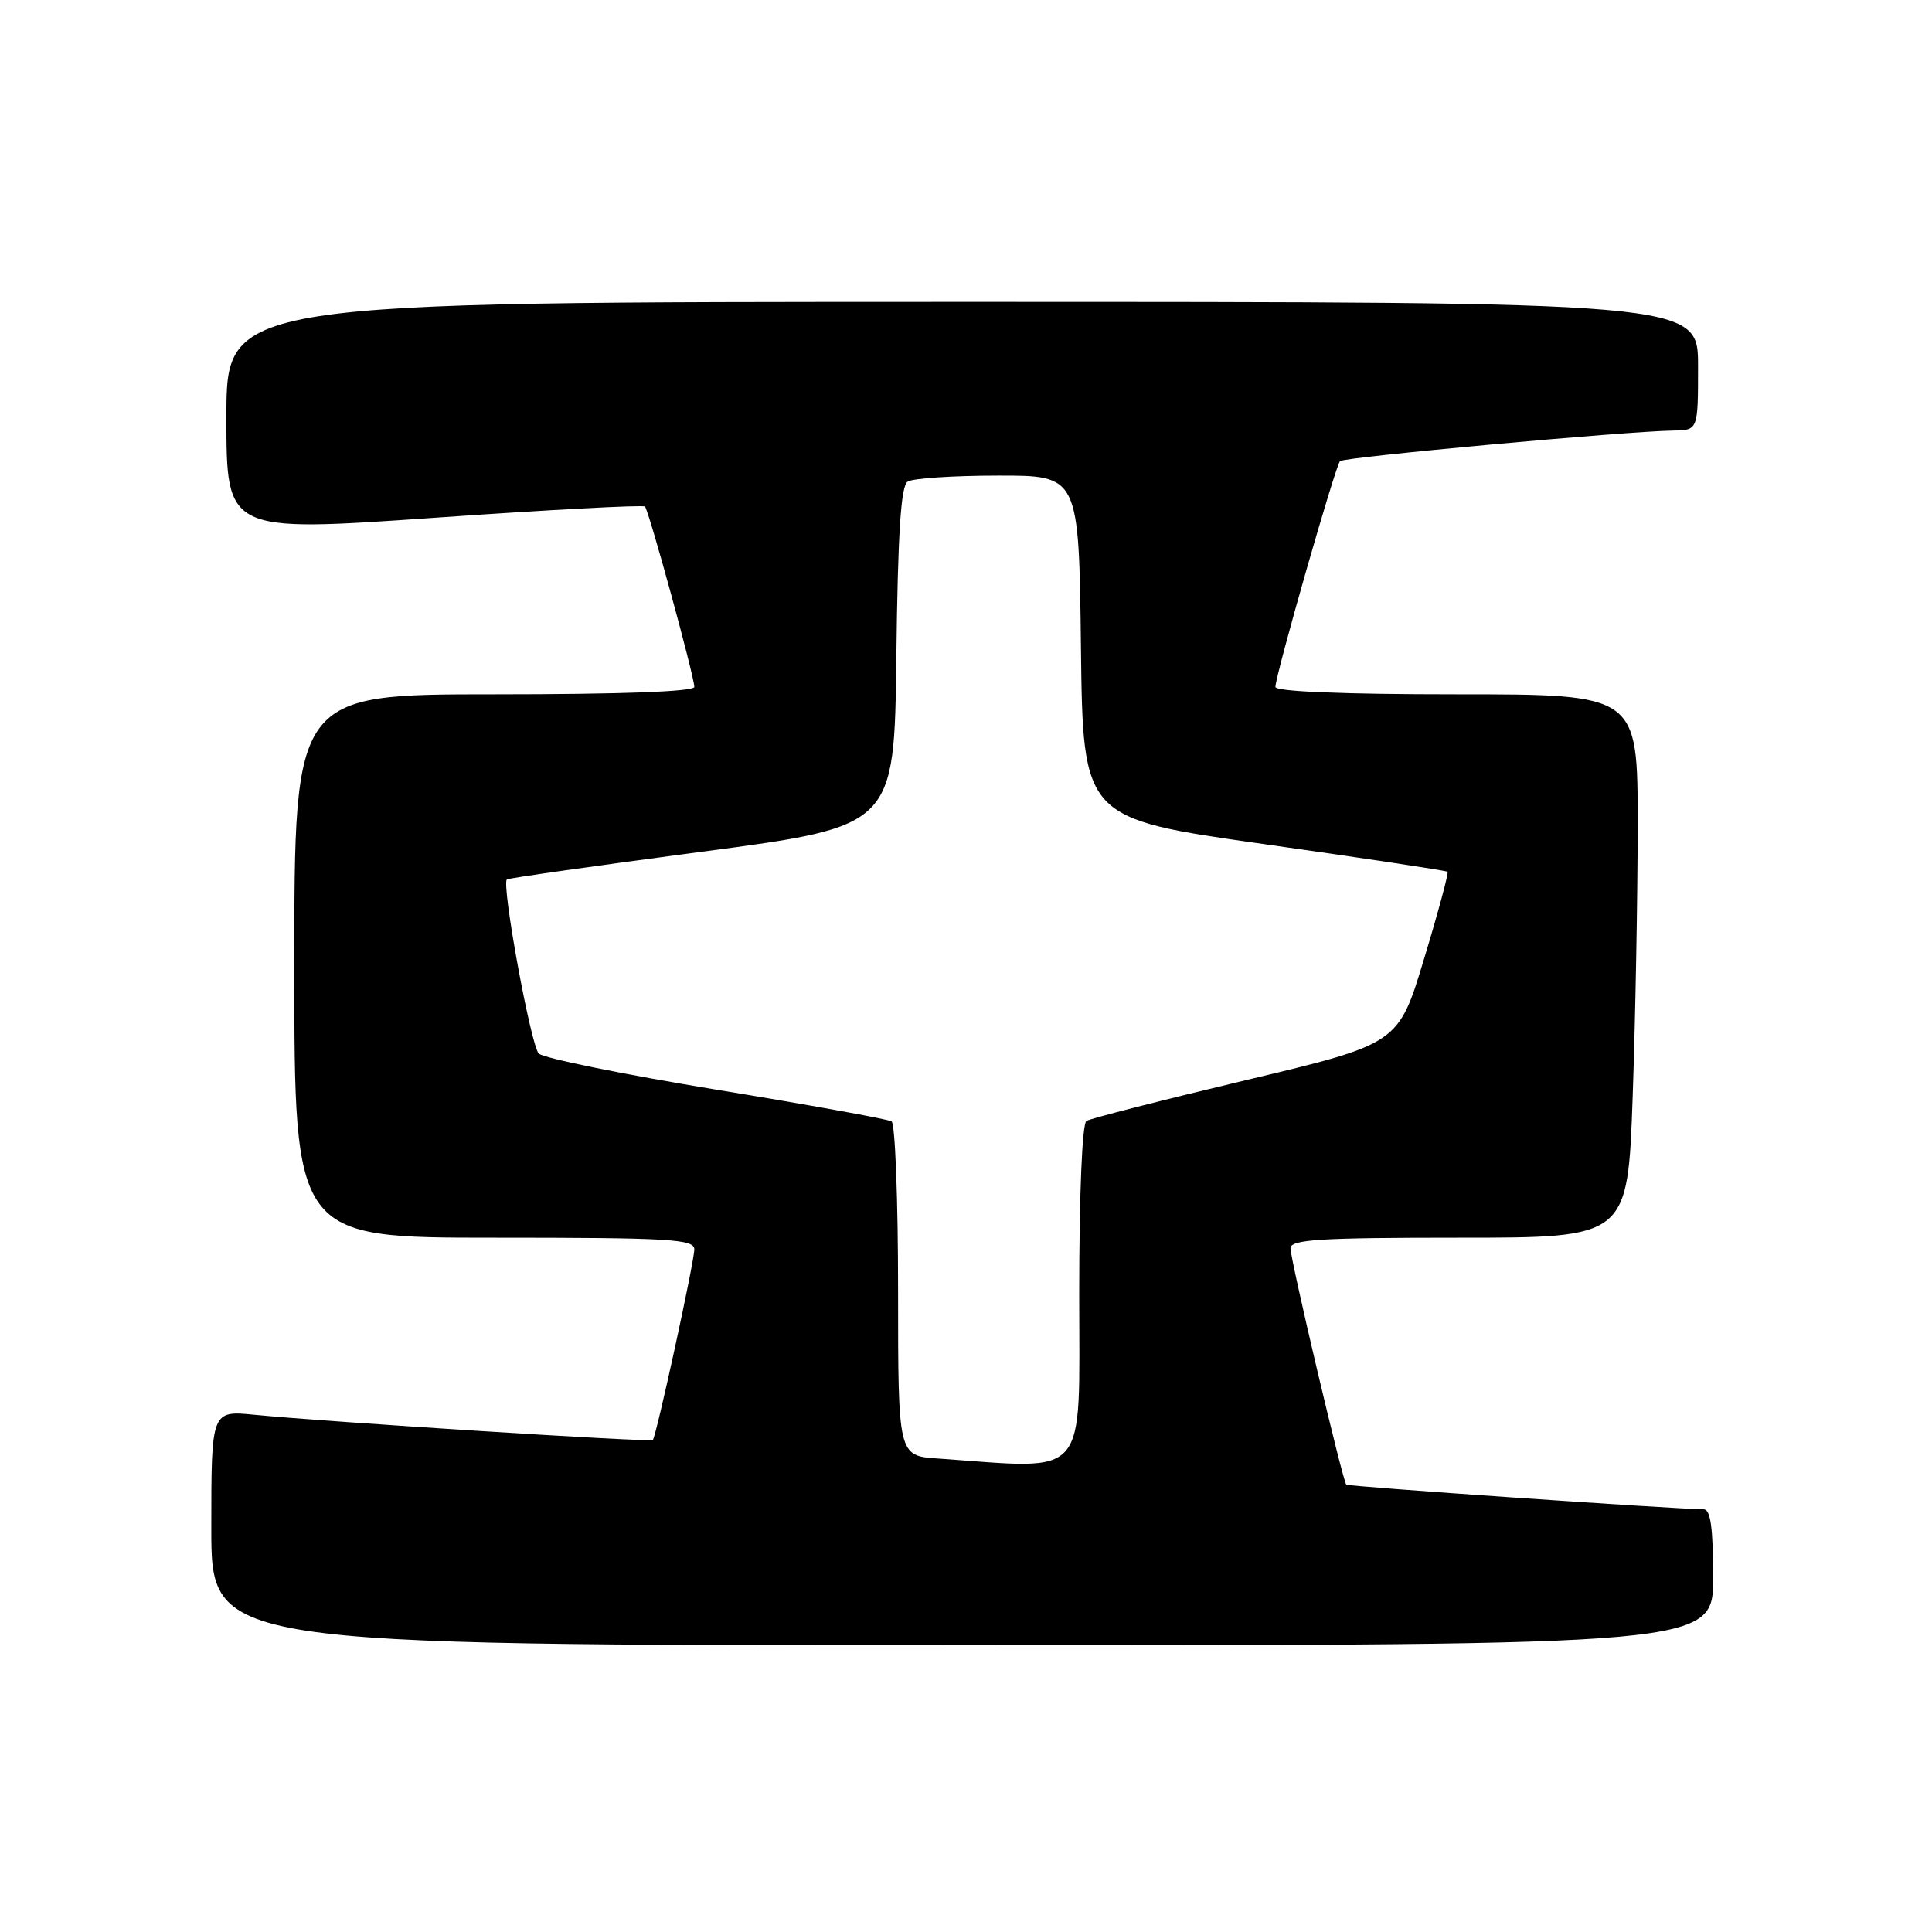 <?xml version="1.0" encoding="UTF-8" standalone="no"?>
<!DOCTYPE svg PUBLIC "-//W3C//DTD SVG 1.1//EN" "http://www.w3.org/Graphics/SVG/1.1/DTD/svg11.dtd" >
<svg xmlns="http://www.w3.org/2000/svg" xmlns:xlink="http://www.w3.org/1999/xlink" version="1.1" viewBox="0 0 256 256">
 <g >
 <path fill="currentColor"
d=" M 227.00 209.00 C 227.00 202.47 226.66 200.00 225.75 199.99 C 221.89 199.96 178.65 196.98 178.39 196.72 C 177.91 196.24 171.00 166.96 171.00 165.40 C 171.00 164.24 174.85 164.00 193.34 164.00 C 215.68 164.00 215.68 164.00 216.34 145.25 C 216.70 134.94 217.00 118.74 217.00 109.25 C 217.00 92.00 217.00 92.00 193.00 92.00 C 177.92 92.00 169.00 91.63 169.00 91.02 C 169.00 89.49 176.95 61.71 177.56 61.10 C 178.10 60.57 215.44 57.14 221.75 57.05 C 225.00 57.00 225.00 57.00 225.00 48.50 C 225.00 40.00 225.00 40.00 127.50 40.00 C 30.00 40.00 30.00 40.00 30.00 55.26 C 30.00 70.52 30.00 70.52 57.51 68.61 C 72.64 67.55 85.22 66.88 85.46 67.12 C 85.98 67.65 92.00 89.63 92.00 91.02 C 92.00 91.64 82.20 92.00 65.50 92.00 C 39.00 92.00 39.00 92.00 39.00 128.00 C 39.00 164.00 39.00 164.00 65.50 164.00 C 88.67 164.00 92.00 164.19 92.00 165.54 C 92.00 167.18 86.97 190.29 86.50 190.81 C 86.20 191.13 43.56 188.43 33.75 187.47 C 28.00 186.90 28.00 186.90 28.00 202.45 C 28.00 218.00 28.00 218.00 127.50 218.00 C 227.00 218.00 227.00 218.00 227.00 209.00 Z  M 124.25 193.26 C 119.00 192.90 119.00 192.90 119.00 171.01 C 119.00 158.97 118.61 148.88 118.14 148.59 C 117.67 148.29 107.20 146.40 94.89 144.38 C 82.58 142.36 72.00 140.21 71.39 139.60 C 70.34 138.57 66.43 117.21 67.16 116.53 C 67.35 116.36 78.97 114.71 93.00 112.86 C 118.50 109.49 118.50 109.49 118.77 87.04 C 118.97 70.61 119.37 64.38 120.27 63.81 C 120.95 63.38 126.33 63.02 132.23 63.02 C 142.96 63.00 142.96 63.00 143.23 85.73 C 143.50 108.45 143.50 108.45 167.50 111.85 C 180.70 113.71 191.64 115.36 191.81 115.51 C 191.97 115.66 190.58 120.85 188.70 127.04 C 185.30 138.31 185.30 138.31 165.11 143.12 C 154.00 145.77 144.49 148.20 143.96 148.53 C 143.39 148.87 143.00 158.33 143.00 171.56 C 143.00 196.39 144.48 194.68 124.25 193.26 Z "/>
</g>
</svg>